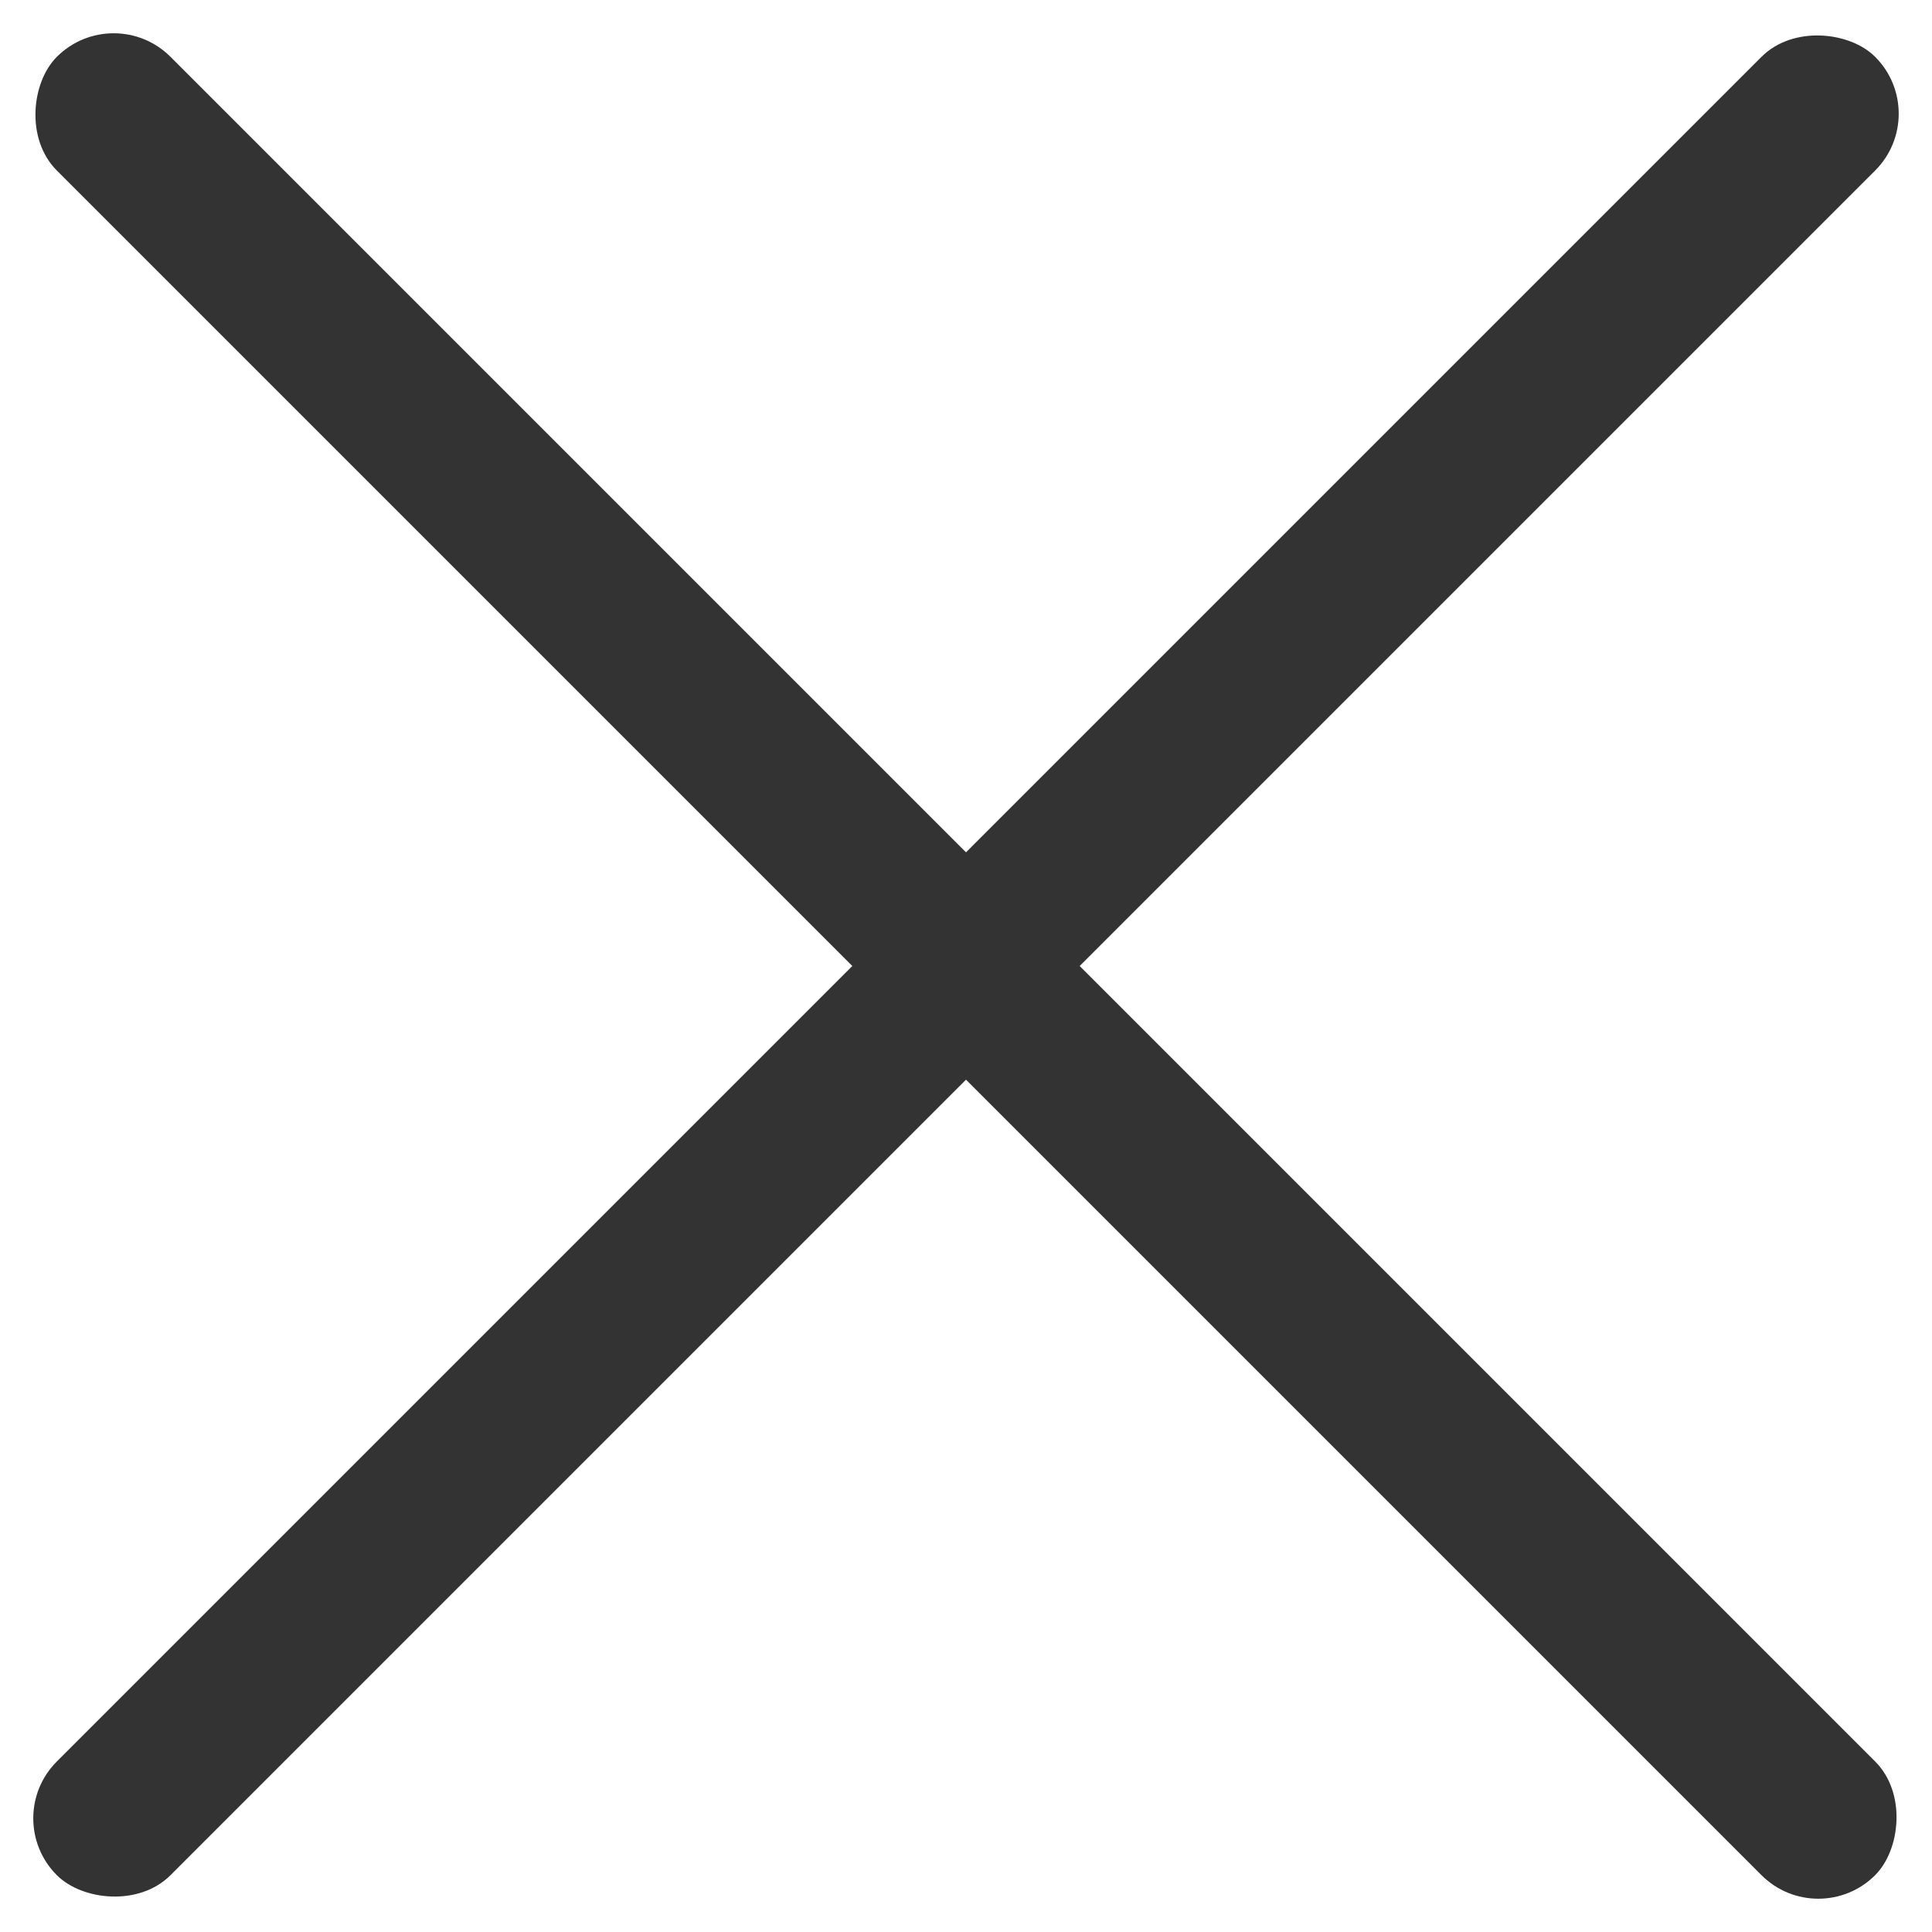 <svg width="24" height="24" viewBox="0 0 24 24" fill="none" xmlns="http://www.w3.org/2000/svg">
<rect x="1.412" width="31.944" height="1.997" rx="0.998" transform="rotate(45 1.412 0)" fill="#333333"/>
<rect y="22.588" width="31.944" height="1.997" rx="0.998" transform="rotate(-45 0 22.588)" fill="#333333"/>
</svg>
